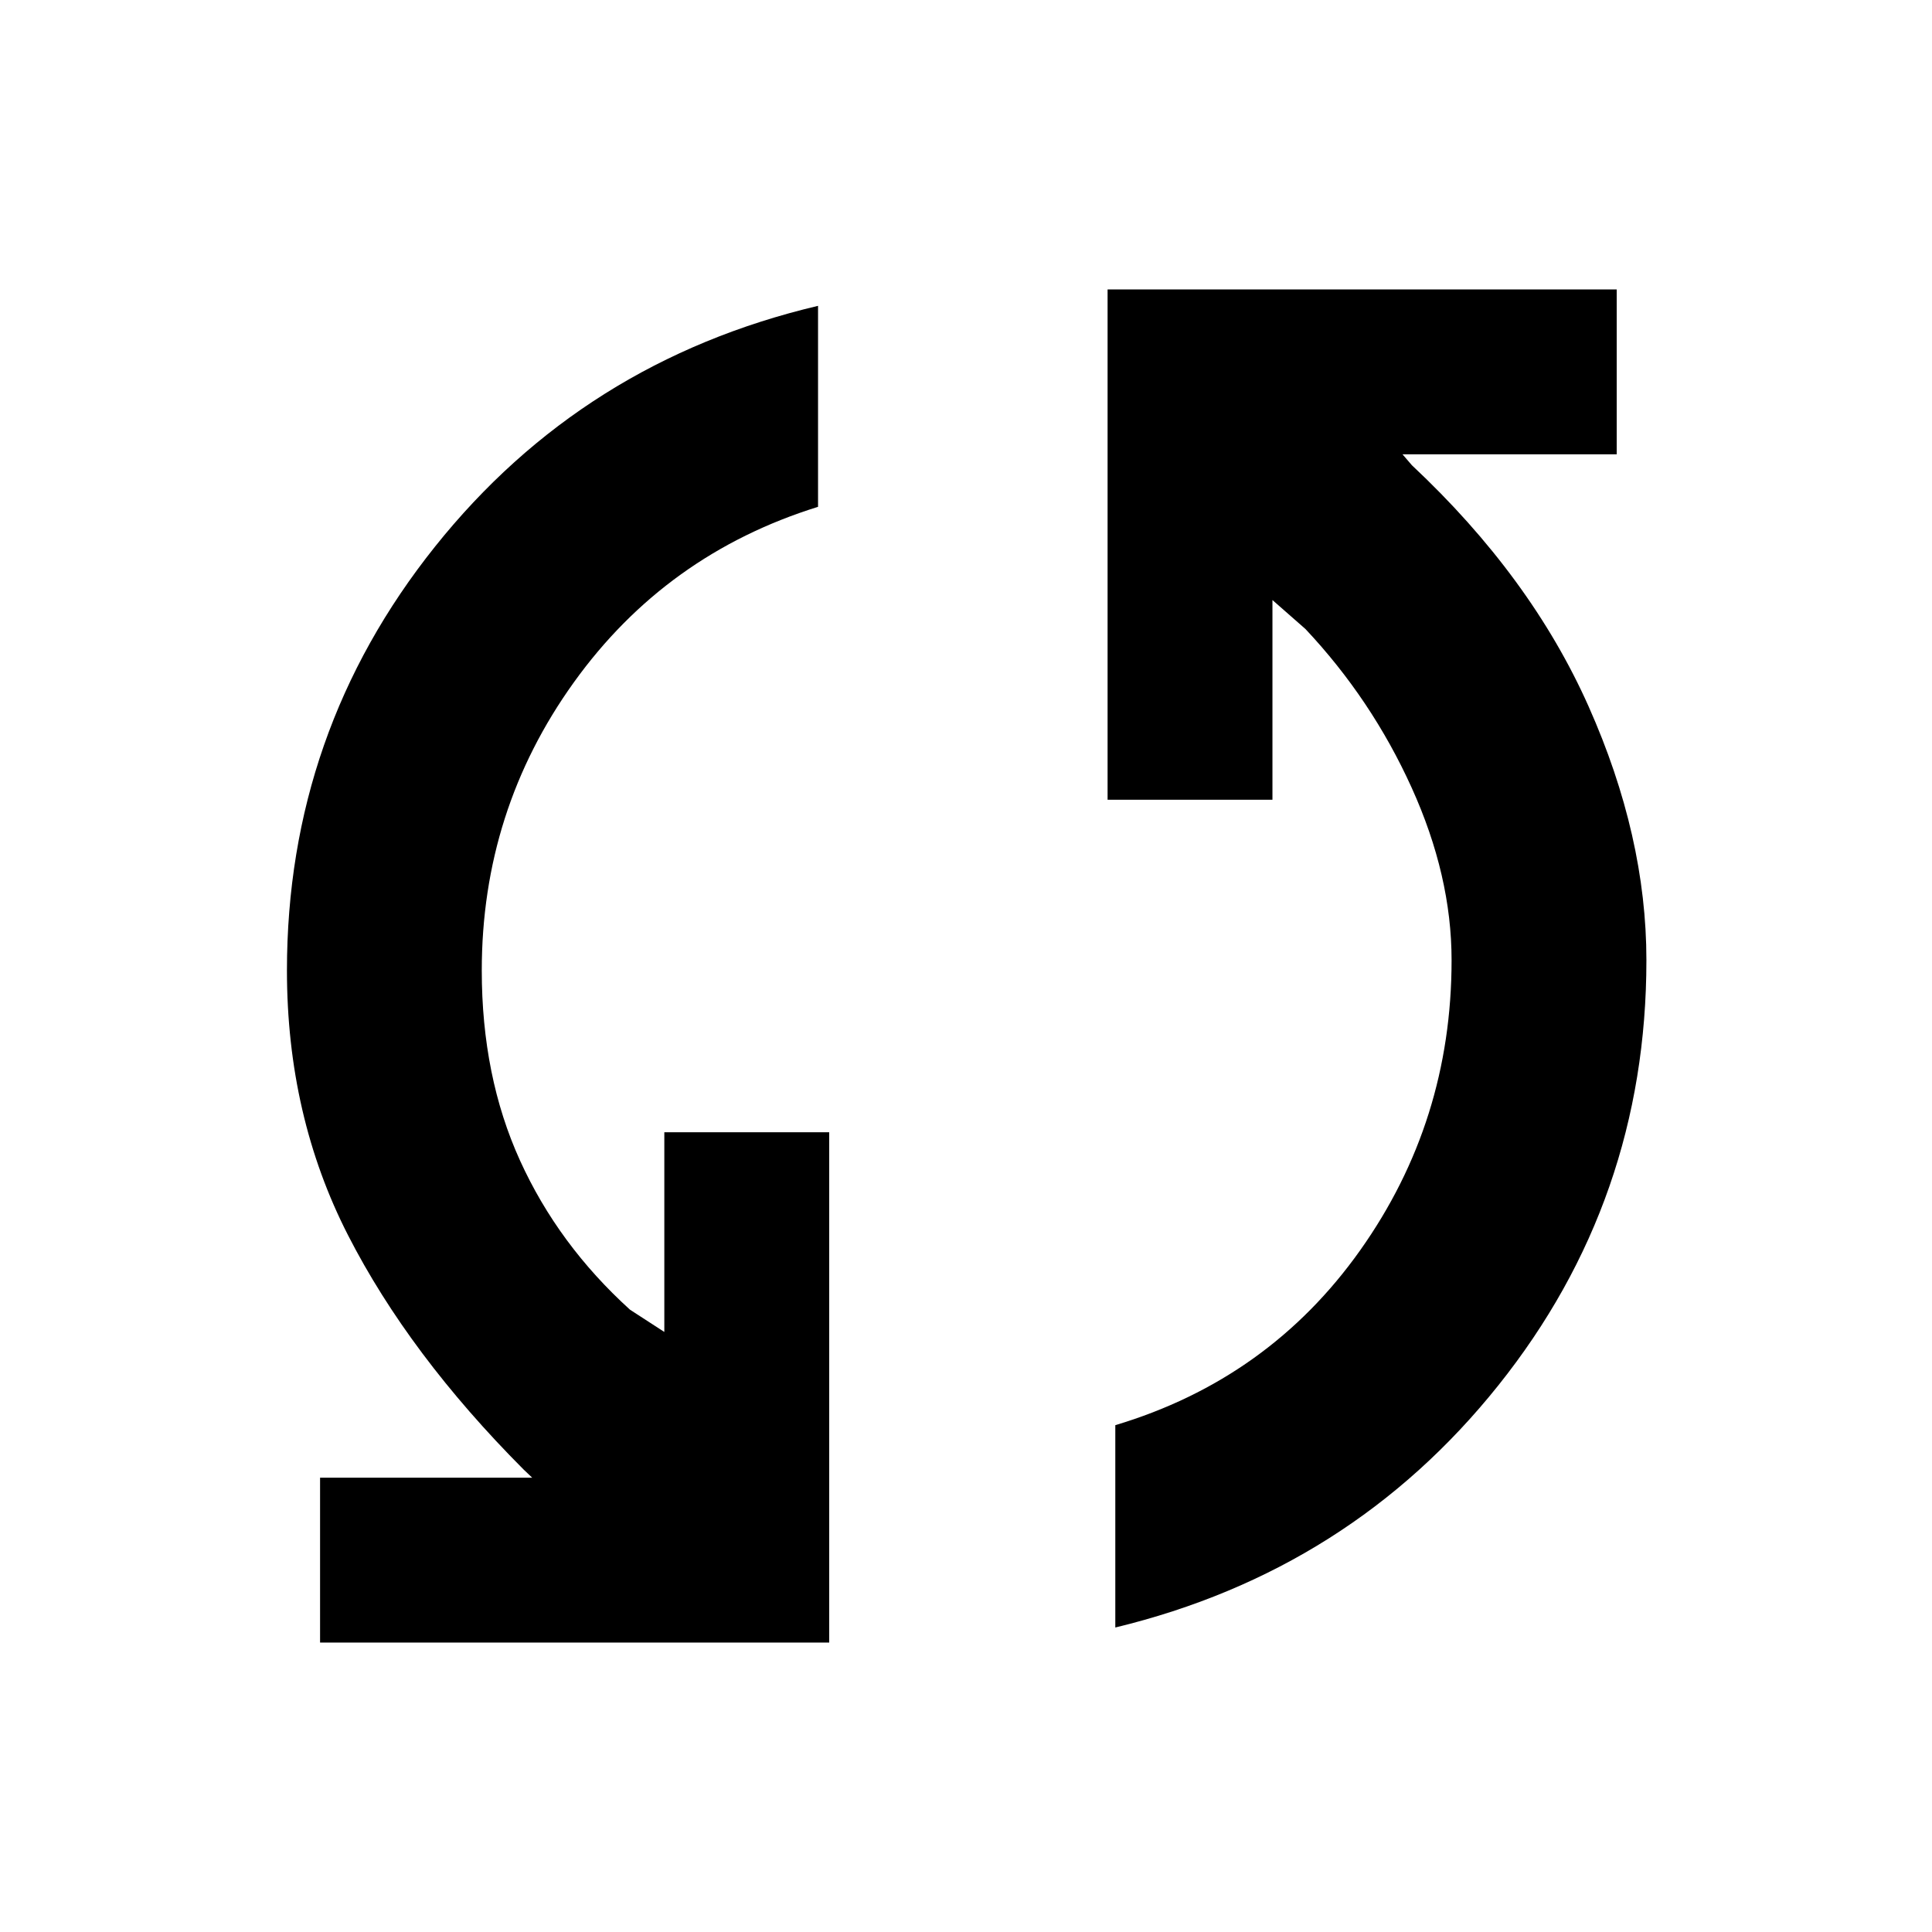 <svg xmlns="http://www.w3.org/2000/svg" height="40" viewBox="0 -960 960 960" width="40"><path d="M159.04-143.83v-81.92h105.4l-4.31-4.1q-56.83-57.06-87.19-116.37-30.36-59.32-30.36-131.55 0-118.48 73.55-210.58 73.55-92.1 190.35-119.68v99.87q-75.57 23.51-121.33 87.21-45.76 63.7-45.76 143.18 0 52.63 19 94.42 19 41.8 54.65 74.13l17.06 11.06v-99.22h81.93v253.55H159.04Zm395.15-7.47v-100.54q76.23-22.84 121.66-86.88 45.43-64.03 45.43-144.18 0-41.96-19.86-85.75-19.85-43.8-52.75-78.8l-16.4-14.39v99.22h-81.92v-253.55h252.98v81.92H696.9l4.68 5.44q59.09 55.37 87.8 119.86 28.71 64.49 28.71 126.05 0 119.15-73.55 211.25T554.19-151.3Z"/></svg>